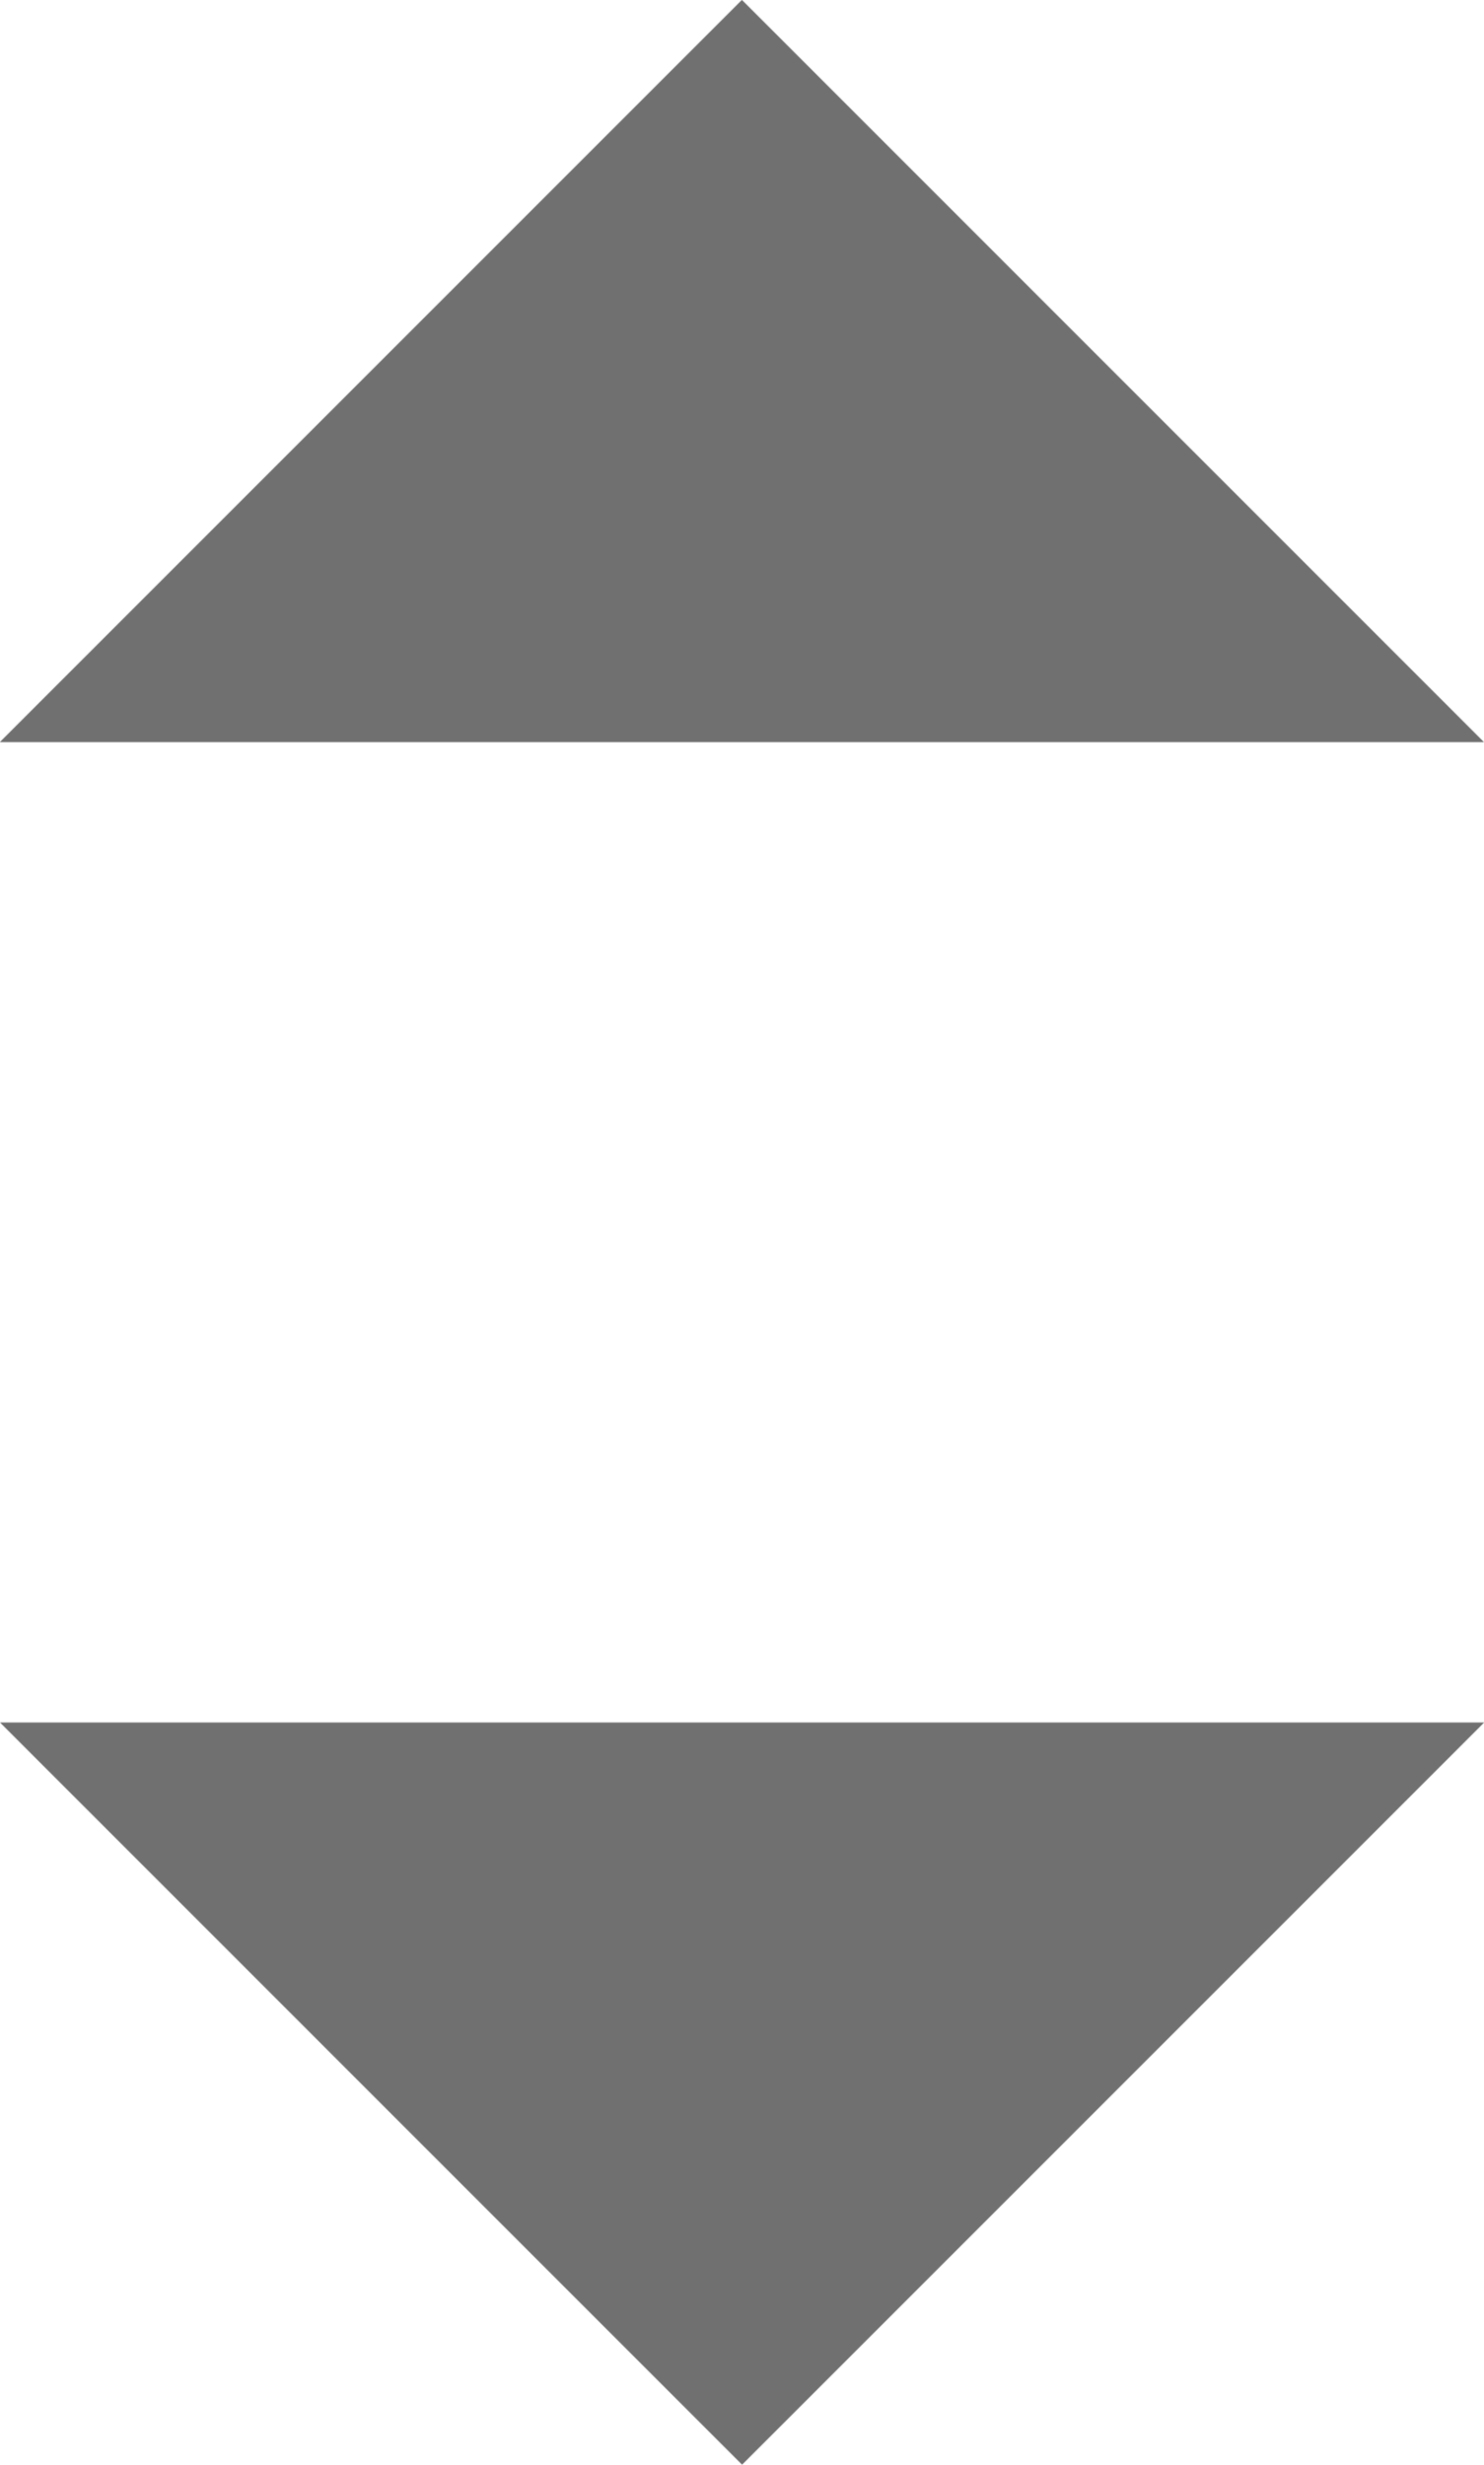 <svg xmlns="http://www.w3.org/2000/svg" viewBox="6007.001 -516 5.058 8.4">
  <defs>
    <style>
      .cls-1, .cls-3 {
        fill: #707070;
      }

      .cls-2, .cls-3 {
        stroke: none;
      }
    </style>
  </defs>
  <g id="Group_984" data-name="Group 984" transform="translate(5532.102 -1012)">
    <g id="Path_461" data-name="Path 461" class="cls-1" transform="translate(474.899 501.87) rotate(-45)">
      <path class="cls-2" d="M 0.5 3.077 L 0.5 1.207 L 2.37 3.077 L 0.5 3.077 Z"/>
      <path class="cls-3" d="M -1.972419704543427e-05 3.577 L 4.027580143883824e-05 -3.630943410826148e-06 L 3.577 3.577 L -1.972419704543427e-05 3.577 Z"/>
    </g>
    <g id="Path_462" data-name="Path 462" class="cls-1" transform="translate(479.957 498.529) rotate(135)">
      <path class="cls-2" d="M 0.5 3.077 L 0.5 1.207 L 2.37 3.077 L 0.5 3.077 Z"/>
      <path class="cls-3" d="M -1.972419704543427e-05 3.577 L 4.027580143883824e-05 -3.630943410826148e-06 L 3.577 3.577 L -1.972419704543427e-05 3.577 Z"/>
    </g>
  </g>
</svg>

